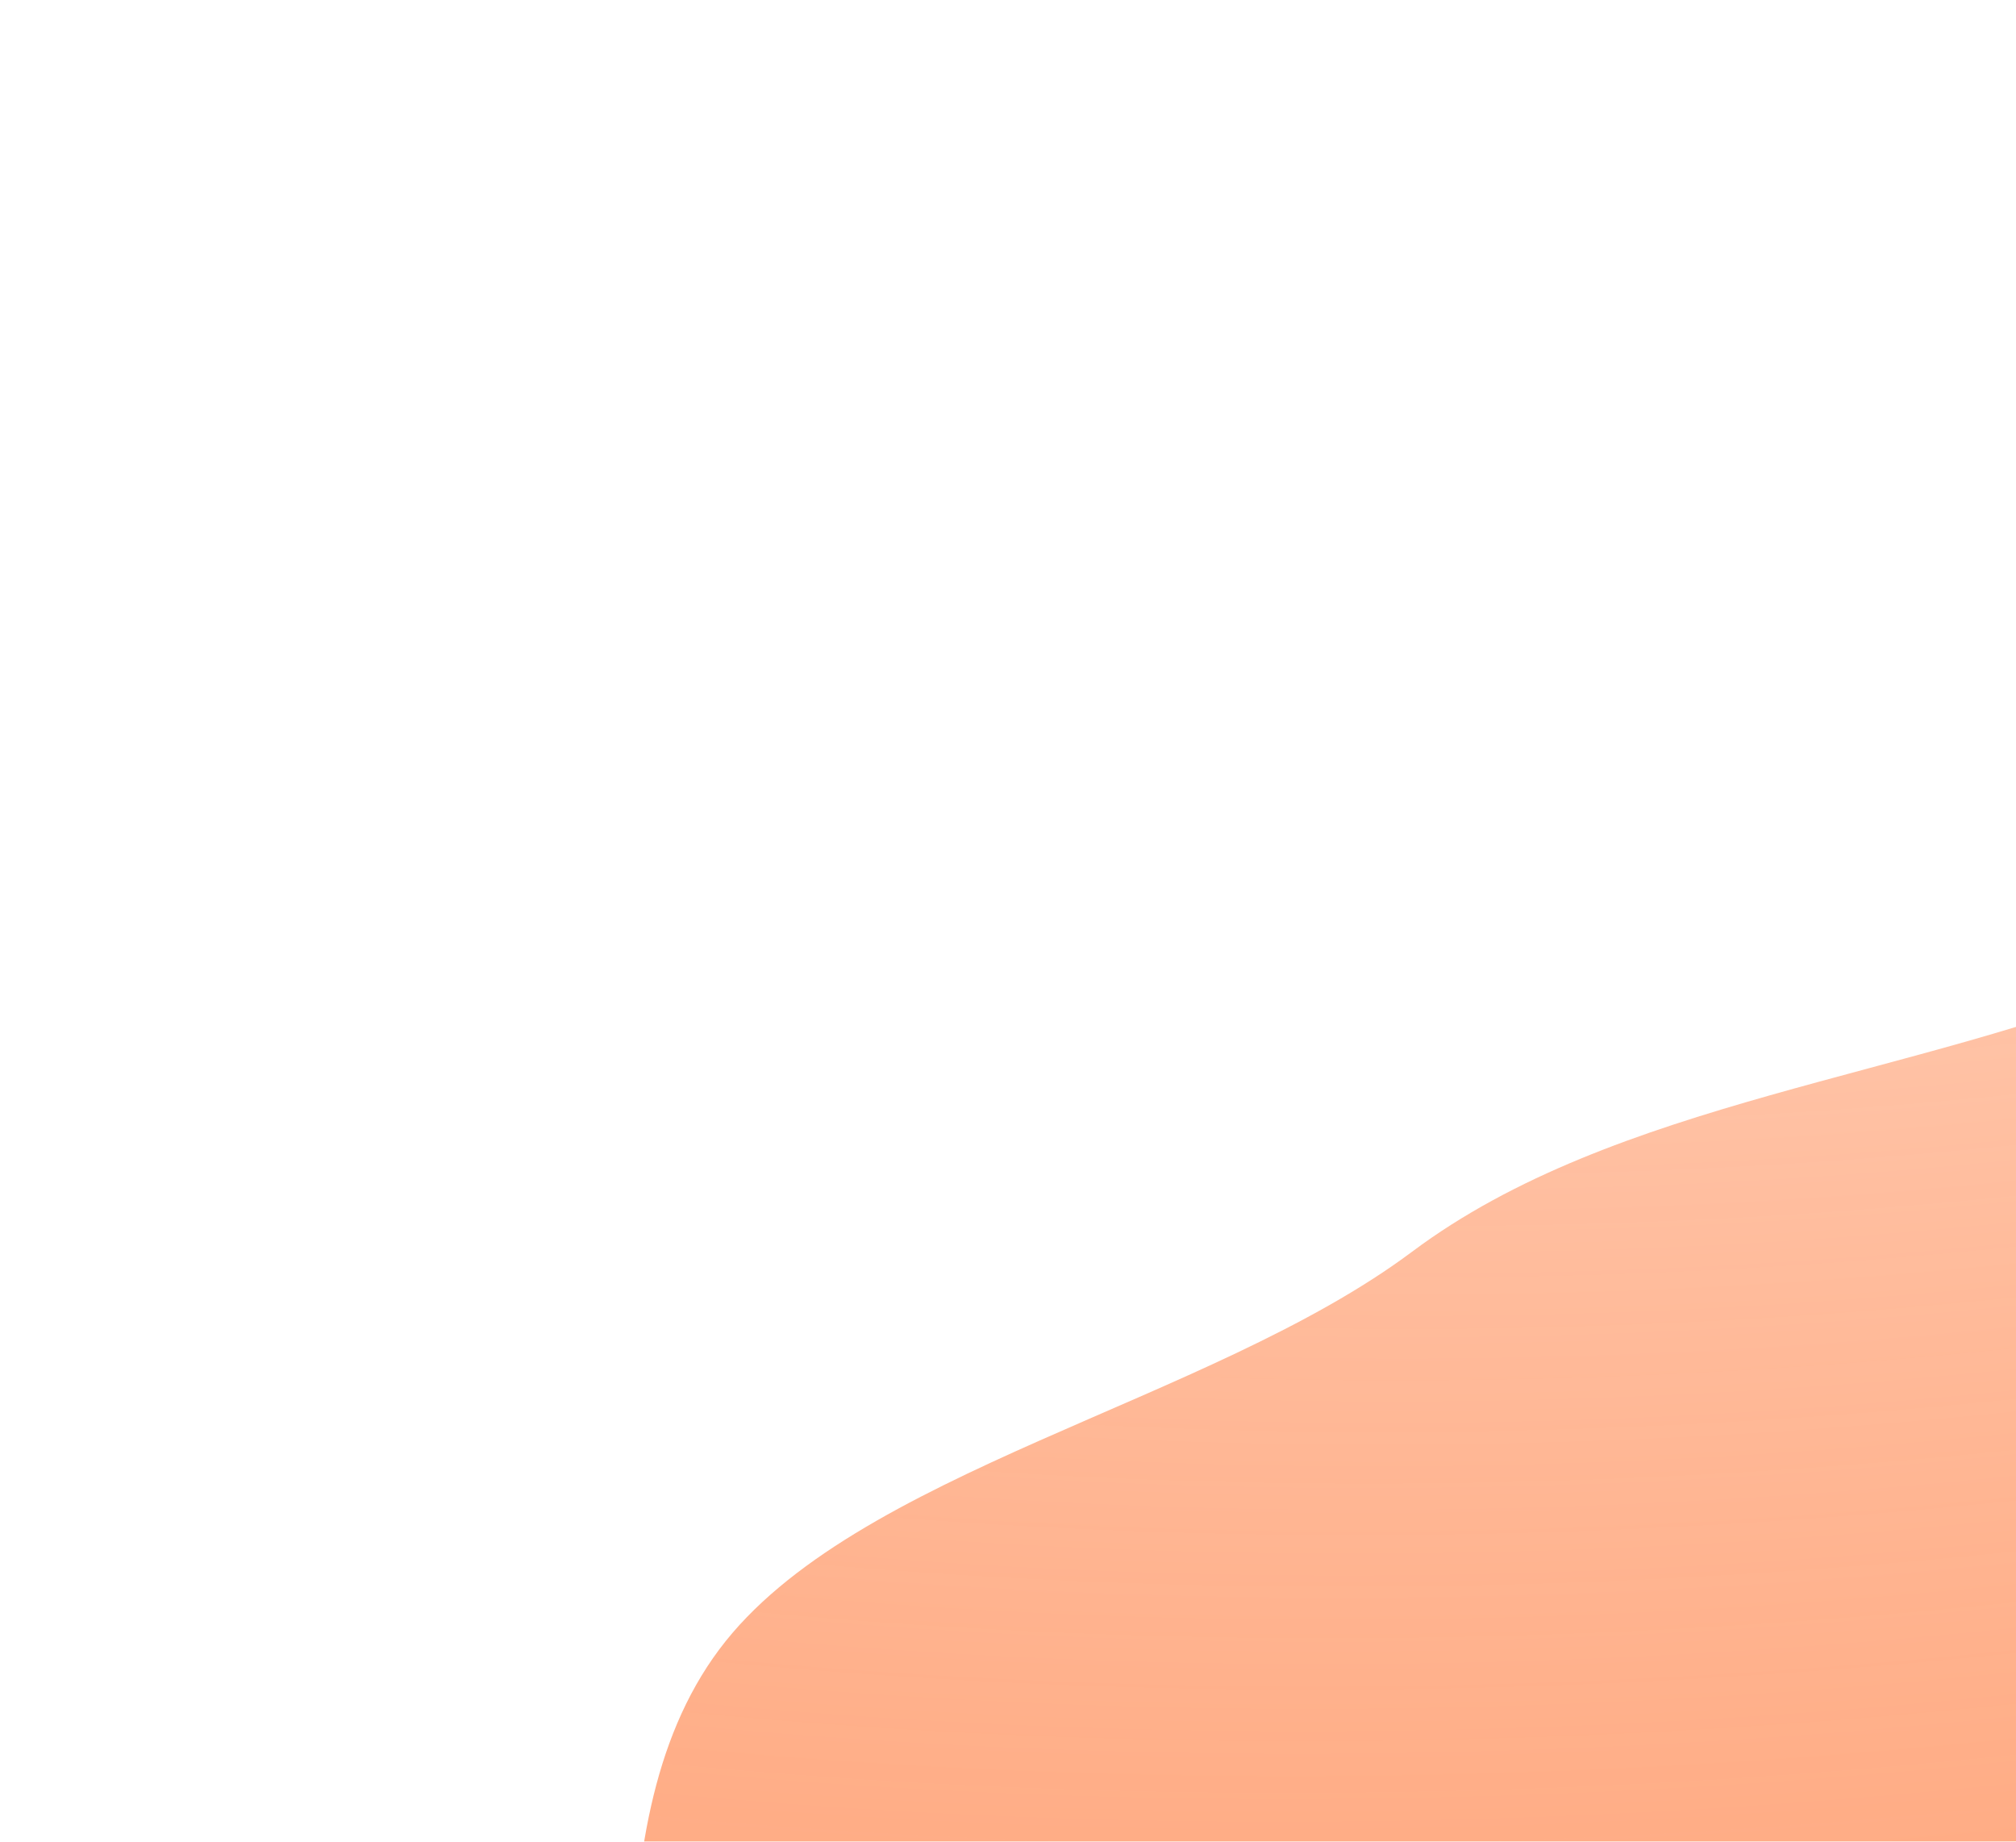 <svg width="335" height="306" viewBox="0 0 335 306" fill="none" xmlns="http://www.w3.org/2000/svg">
<g filter="url(#filter0_f)">
<path fill-rule="evenodd" clip-rule="evenodd" d="M359.261 162.099C402.858 144.014 427.577 99.281 472.86 92.76C518.693 86.161 584.79 155.588 621.906 166.143C658.594 176.578 677.403 144.023 701.939 164.731C726.823 185.734 803.379 363.042 809.968 392.527C871.672 668.632 -1.623 780.112 101.241 386.315C109.378 355.163 96.718 304.541 119.536 274.038C141.686 244.43 200.939 233.174 234.651 207.975C268.493 182.68 317.906 179.254 359.261 162.099Z" fill="url(#paint0_radial)"/>
</g>
<defs>
<filter id="filter0_f" x="0.807" y="0.319" width="904.287" height="733.846" filterUnits="userSpaceOnUse" color-interpolation-filters="sRGB">
<feFlood flood-opacity="0" result="BackgroundImageFix"/>
<feBlend mode="normal" in="SourceGraphic" in2="BackgroundImageFix" result="shape"/>
<feGaussianBlur stdDeviation="46" result="effect1_foregroundBlur"/>
</filter>
<radialGradient id="paint0_radial" cx="0" cy="0" r="1" gradientUnits="userSpaceOnUse" gradientTransform="translate(322.349 -154.884) rotate(79.882) scale(640.829 1098.72)">
<stop offset="0.073" stop-color="white"/>
<stop offset="1" stop-color="#FF671F" stop-opacity="0.71"/>
</radialGradient>
</defs>
</svg>
